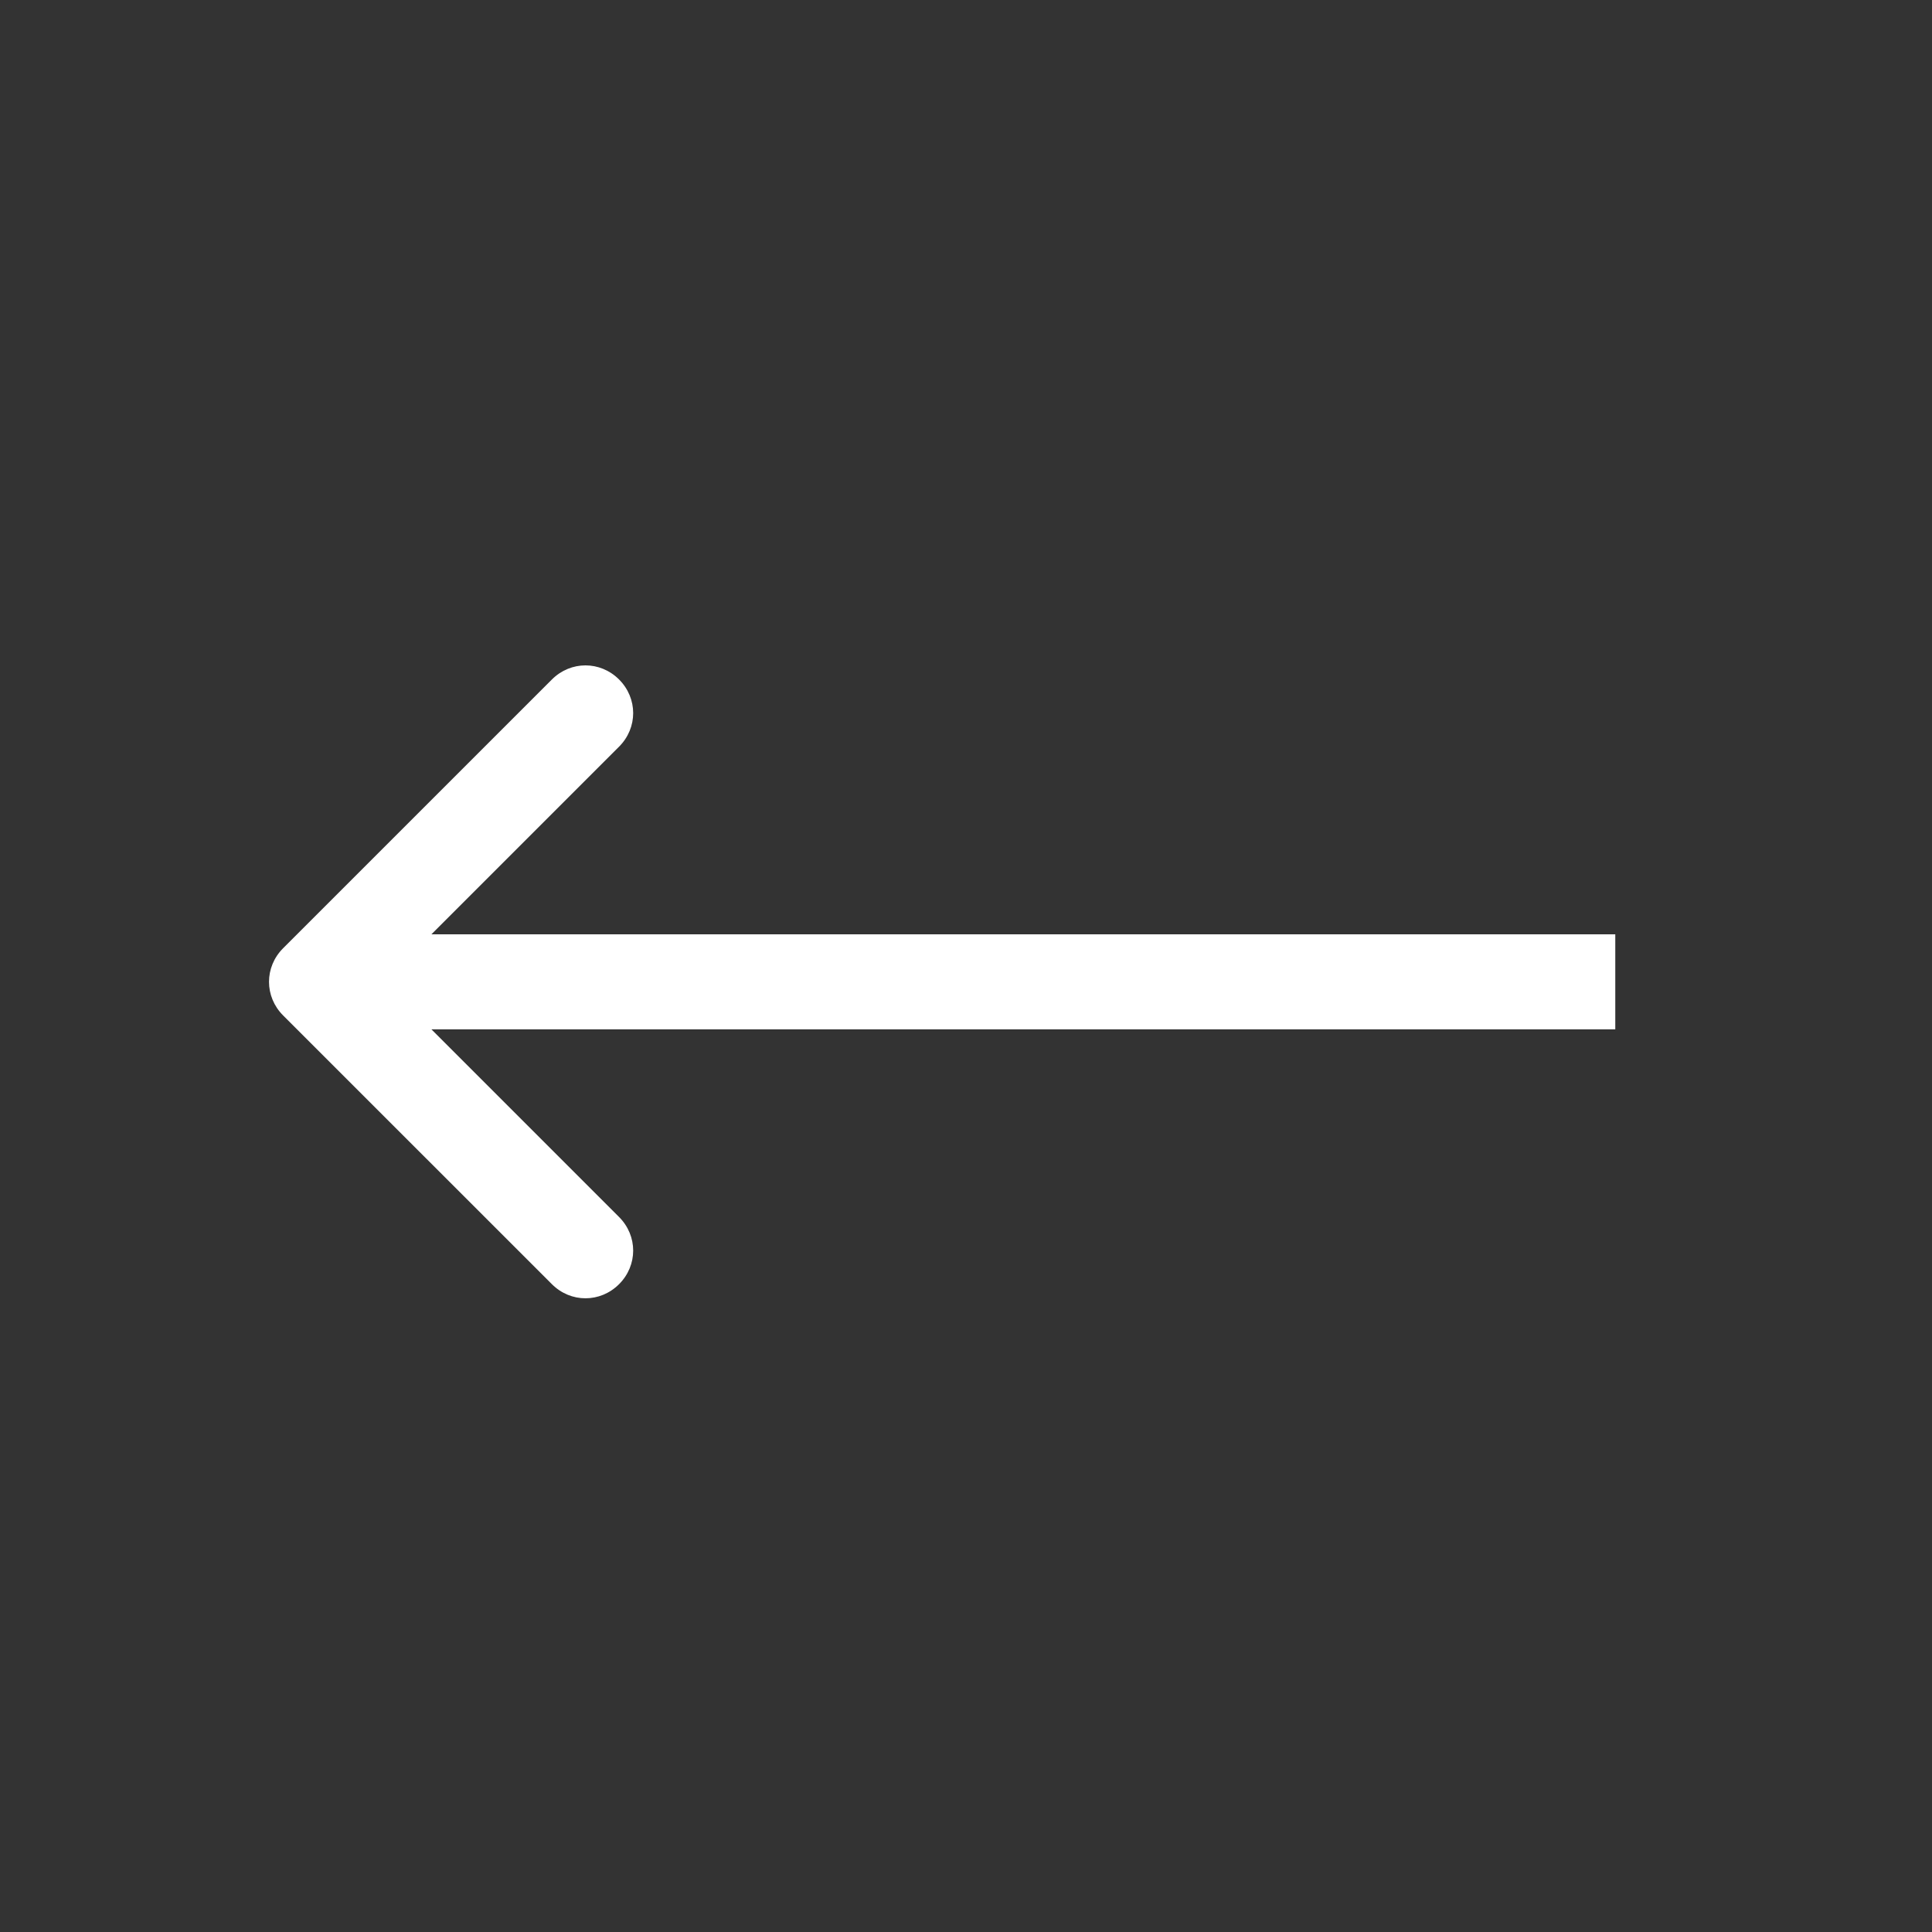 <svg viewBox="0 0 61 61" xmlns="http://www.w3.org/2000/svg" xmlns:xlink="http://www.w3.org/1999/xlink" width="61" height="61" fill="none" customFrame="#000000">
	<rect x="0" y="0" width="61" height="61" fill="#333333" stroke="none"/>
	<g id="left-arrow">
		<path id="Стрелка 4" d="M0 -1.5L41 -1.5L41 1.5L0 1.5L0 -1.5ZM38.879 0L31.454 -7.425C30.86 -8.019 30.86 -8.952 31.454 -9.546C32.048 -10.14 32.981 -10.14 33.575 -9.546L42.061 -1.061C42.655 -0.467 42.655 0.467 42.061 1.061L33.575 9.546C32.981 10.14 32.048 10.14 31.454 9.546C30.86 8.952 30.86 8.019 31.454 7.425L38.879 0Z" fill="rgb(255,255,255)" fill-rule="nonzero" transform="matrix(-1,0,0,-1,51,31)" />
	</g>
</svg>

